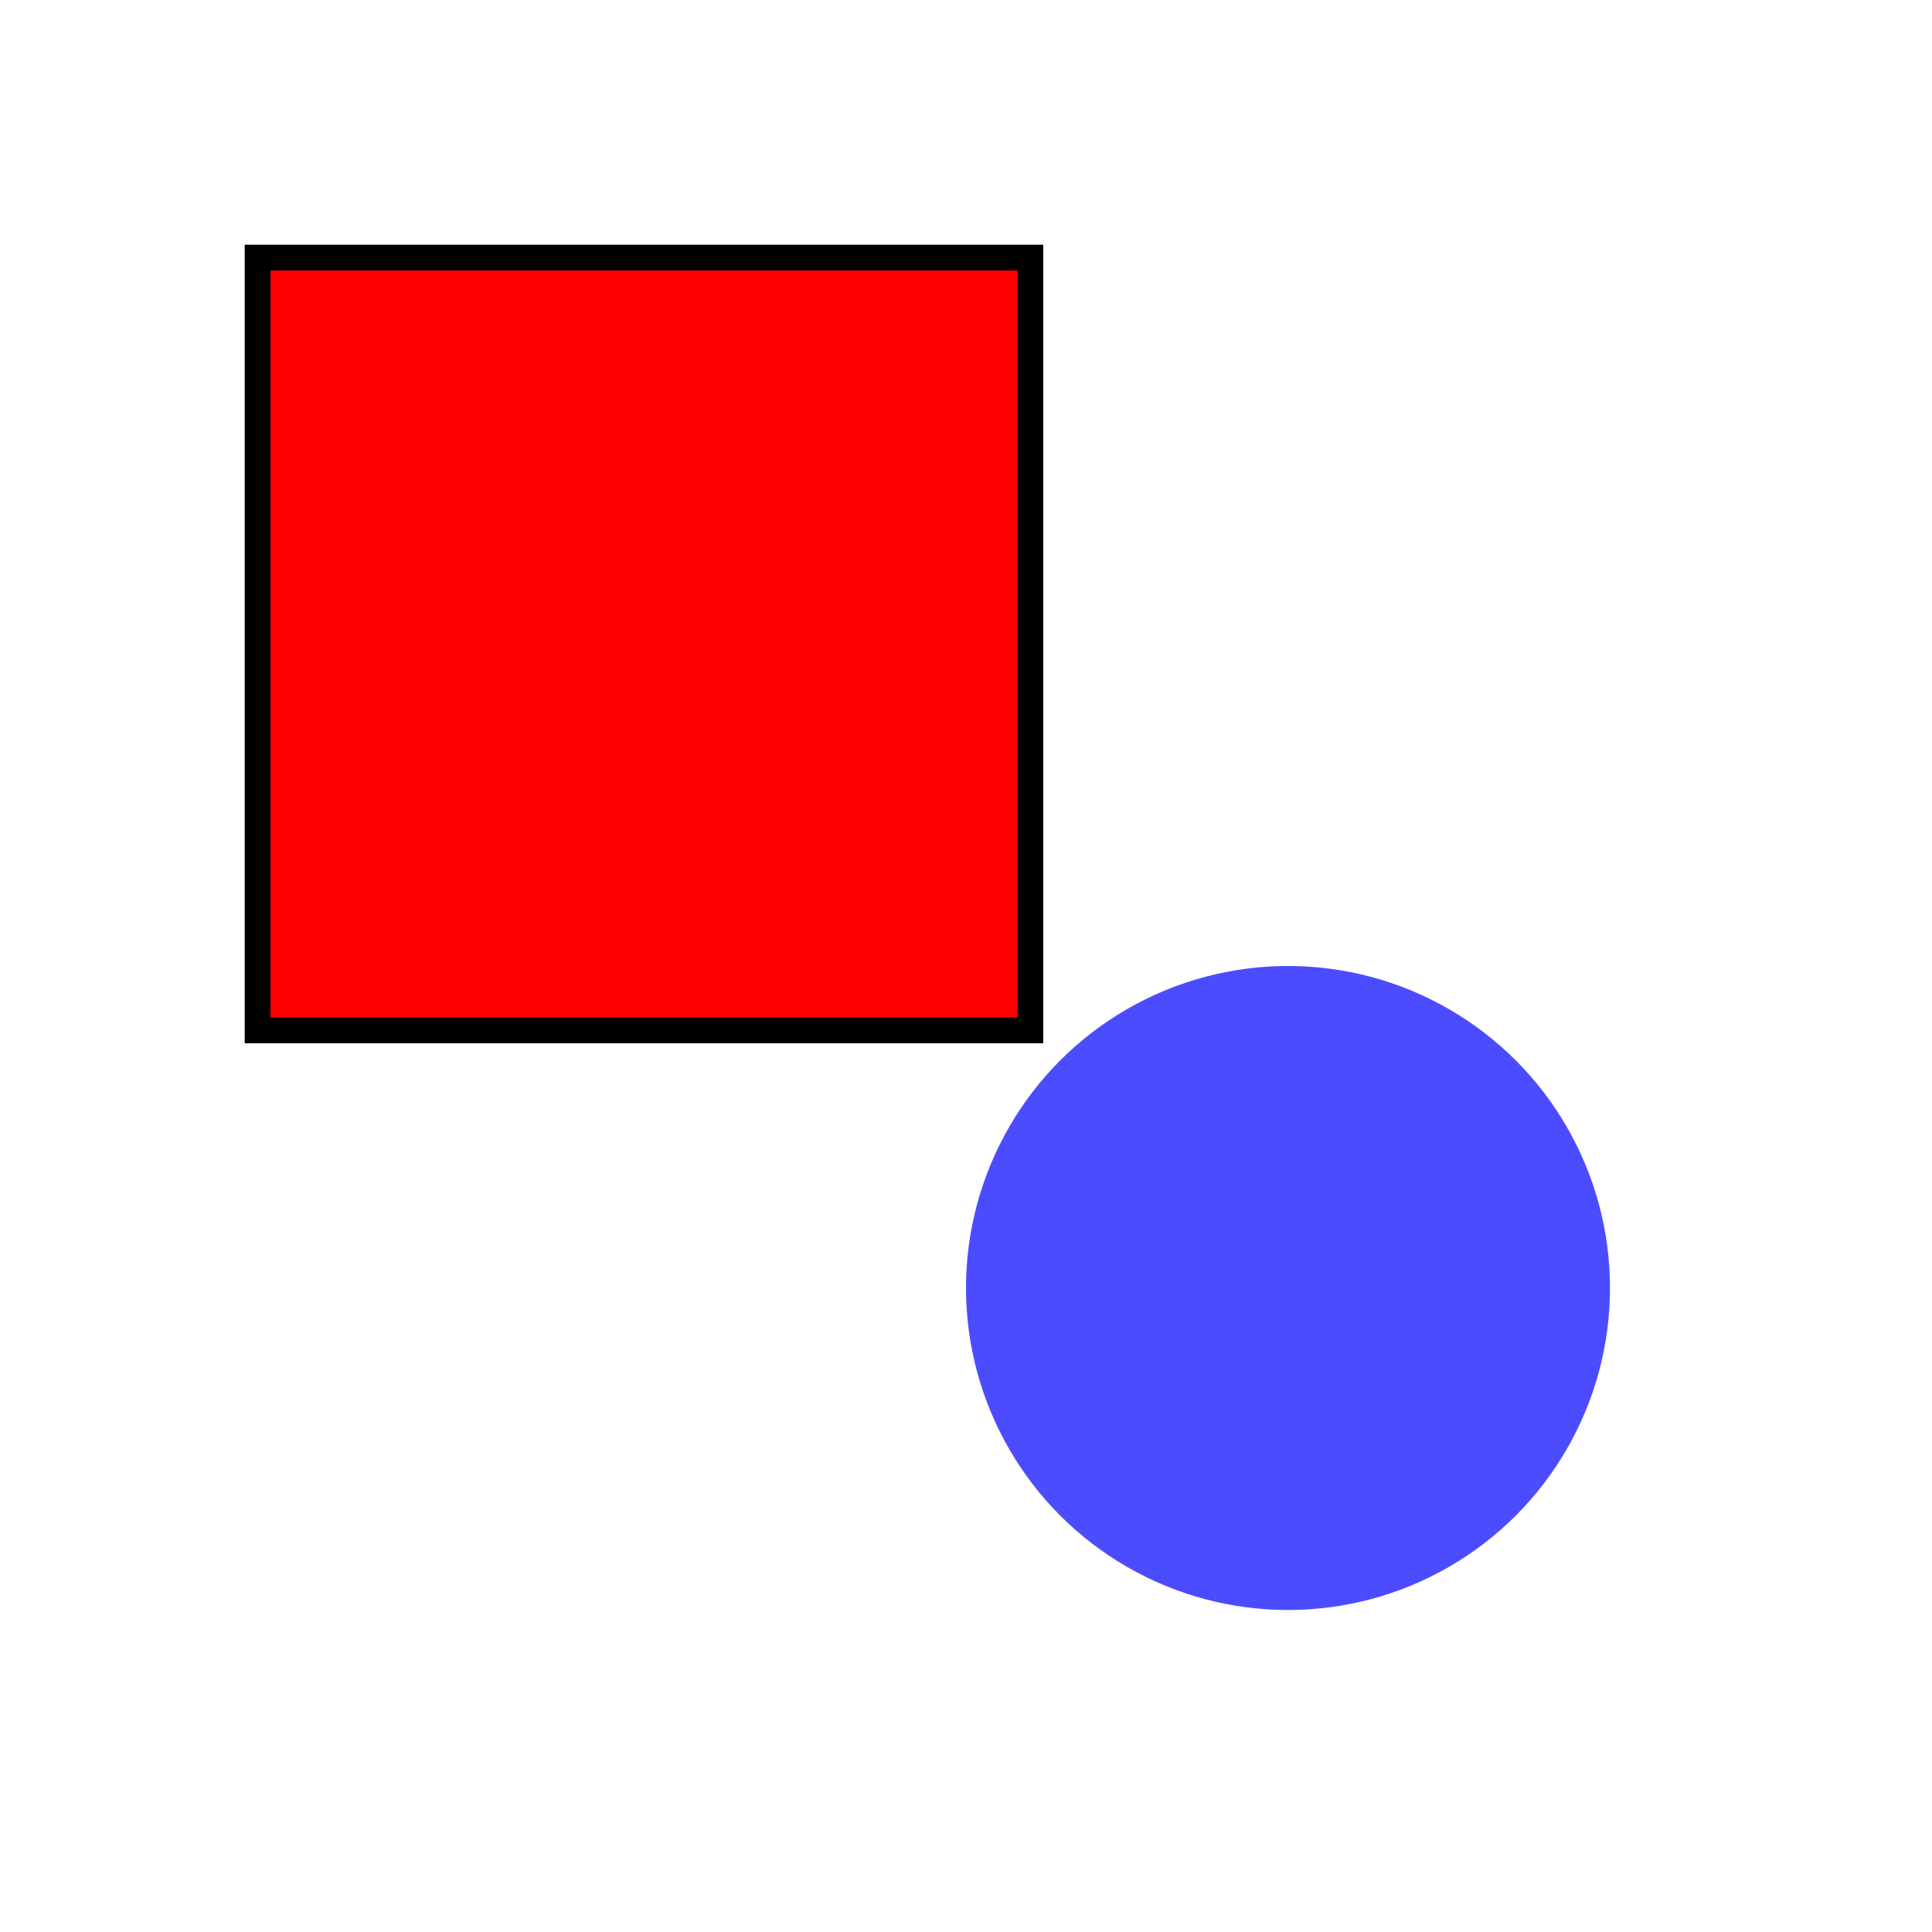 <svg xmlns="http://www.w3.org/2000/svg" width="150" height="150">
  <style>
    .red-rect { fill: red; stroke: black; stroke-width: 2; }
    .blue-circle { fill: blue; opacity: 0.7; }
  </style>
  <rect x="20" y="20" width="60" height="60" class="red-rect"/>
  <circle cx="100" cy="100" r="25" class="blue-circle"/>
</svg>